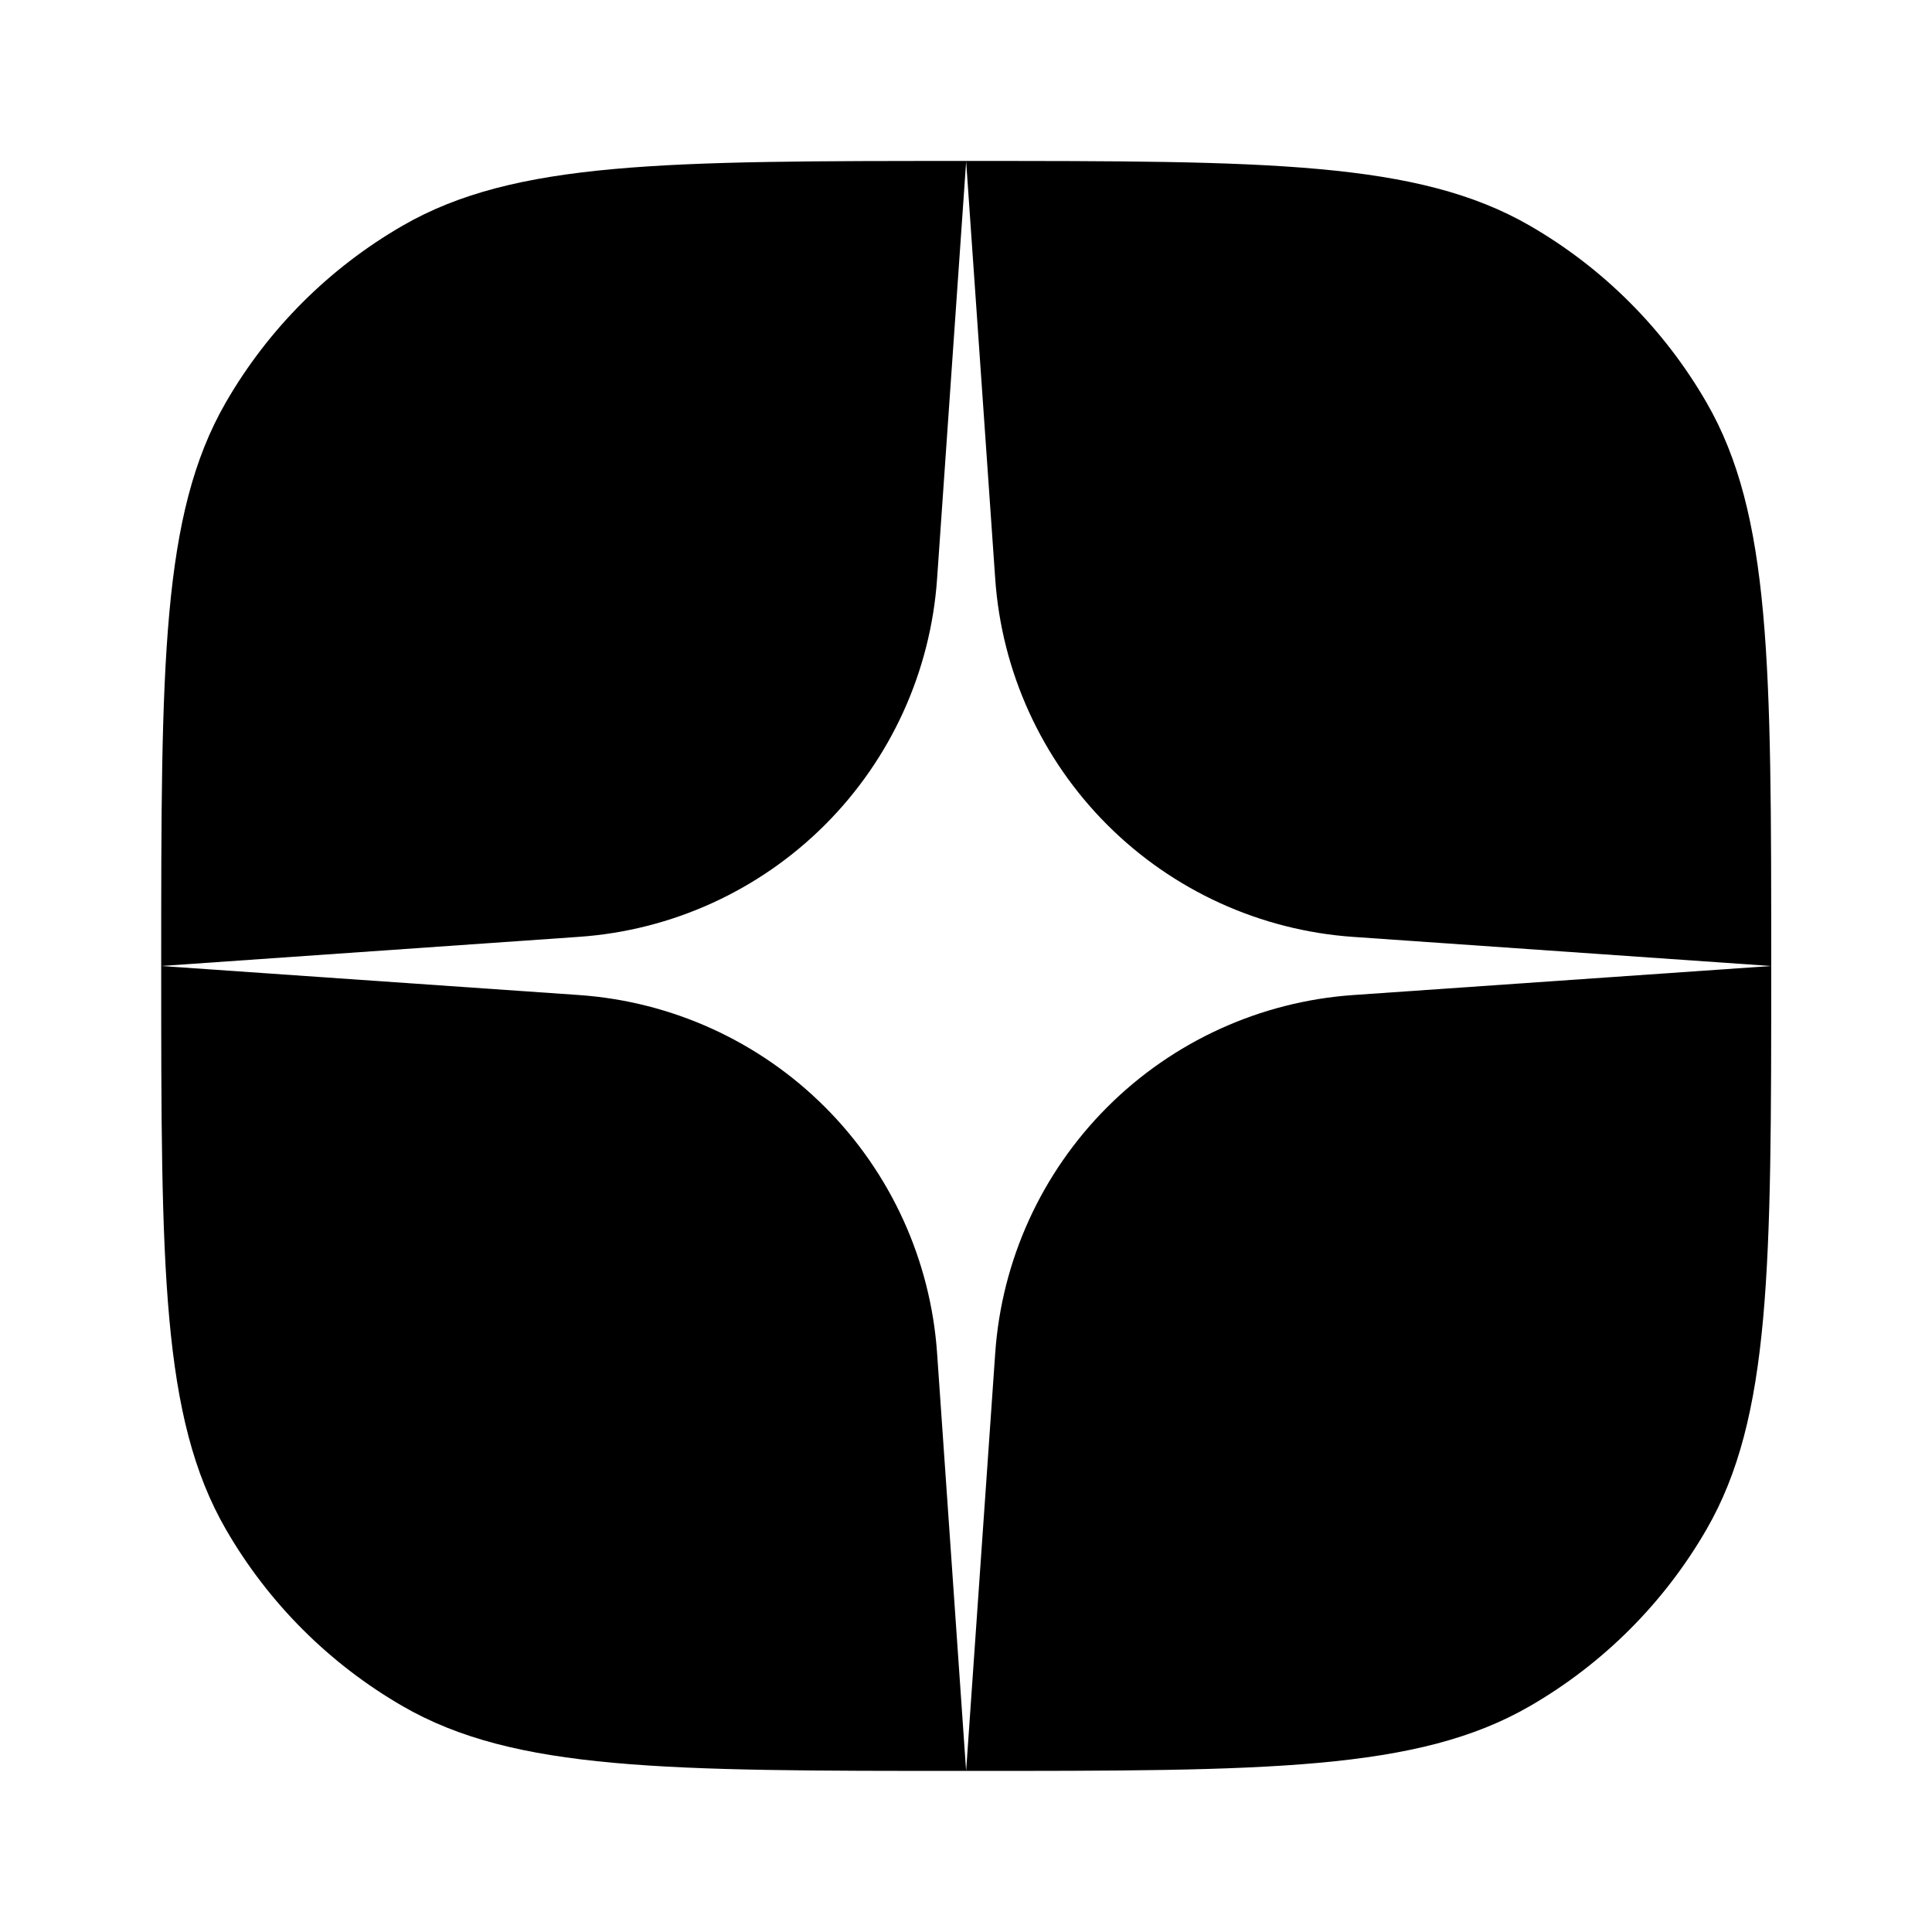 <svg width="32" height="32" viewBox="0 0 32 32" fill="none" xmlns="http://www.w3.org/2000/svg">
<path fill-rule="evenodd" clip-rule="evenodd" d="M3.74 6.666C2.67 8.522 2.67 11.014 2.67 15.999C2.67 20.983 2.67 23.476 3.742 25.332C4.444 26.548 5.454 27.558 6.67 28.26C8.526 29.332 11.019 29.332 16.003 29.332C20.988 29.332 23.48 29.332 25.337 28.26C26.553 27.558 27.563 26.548 28.265 25.332C29.337 23.476 29.337 20.983 29.337 15.999C29.337 11.014 29.337 8.522 28.265 6.666C27.563 5.45 26.553 4.439 25.337 3.737C23.48 2.666 20.987 2.666 16.003 2.666C11.019 2.666 8.526 2.666 6.67 3.737C5.453 4.439 4.442 5.449 3.74 6.666ZM16.003 2.666L15.521 9.587C15.414 11.124 14.755 12.571 13.665 13.661C12.575 14.751 11.128 15.41 9.591 15.517L2.669 16L9.591 16.481C11.128 16.588 12.575 17.247 13.665 18.337C14.755 19.427 15.414 20.874 15.521 22.411L16.002 29.333L16.484 22.411C16.591 20.874 17.25 19.427 18.34 18.337C19.43 17.247 20.877 16.588 22.414 16.481L29.336 16L22.414 15.518C20.877 15.411 19.43 14.752 18.34 13.662C17.25 12.572 16.591 11.125 16.484 9.588L16.002 2.667L16.003 2.666Z" fill="currentColor"/>
</svg>
